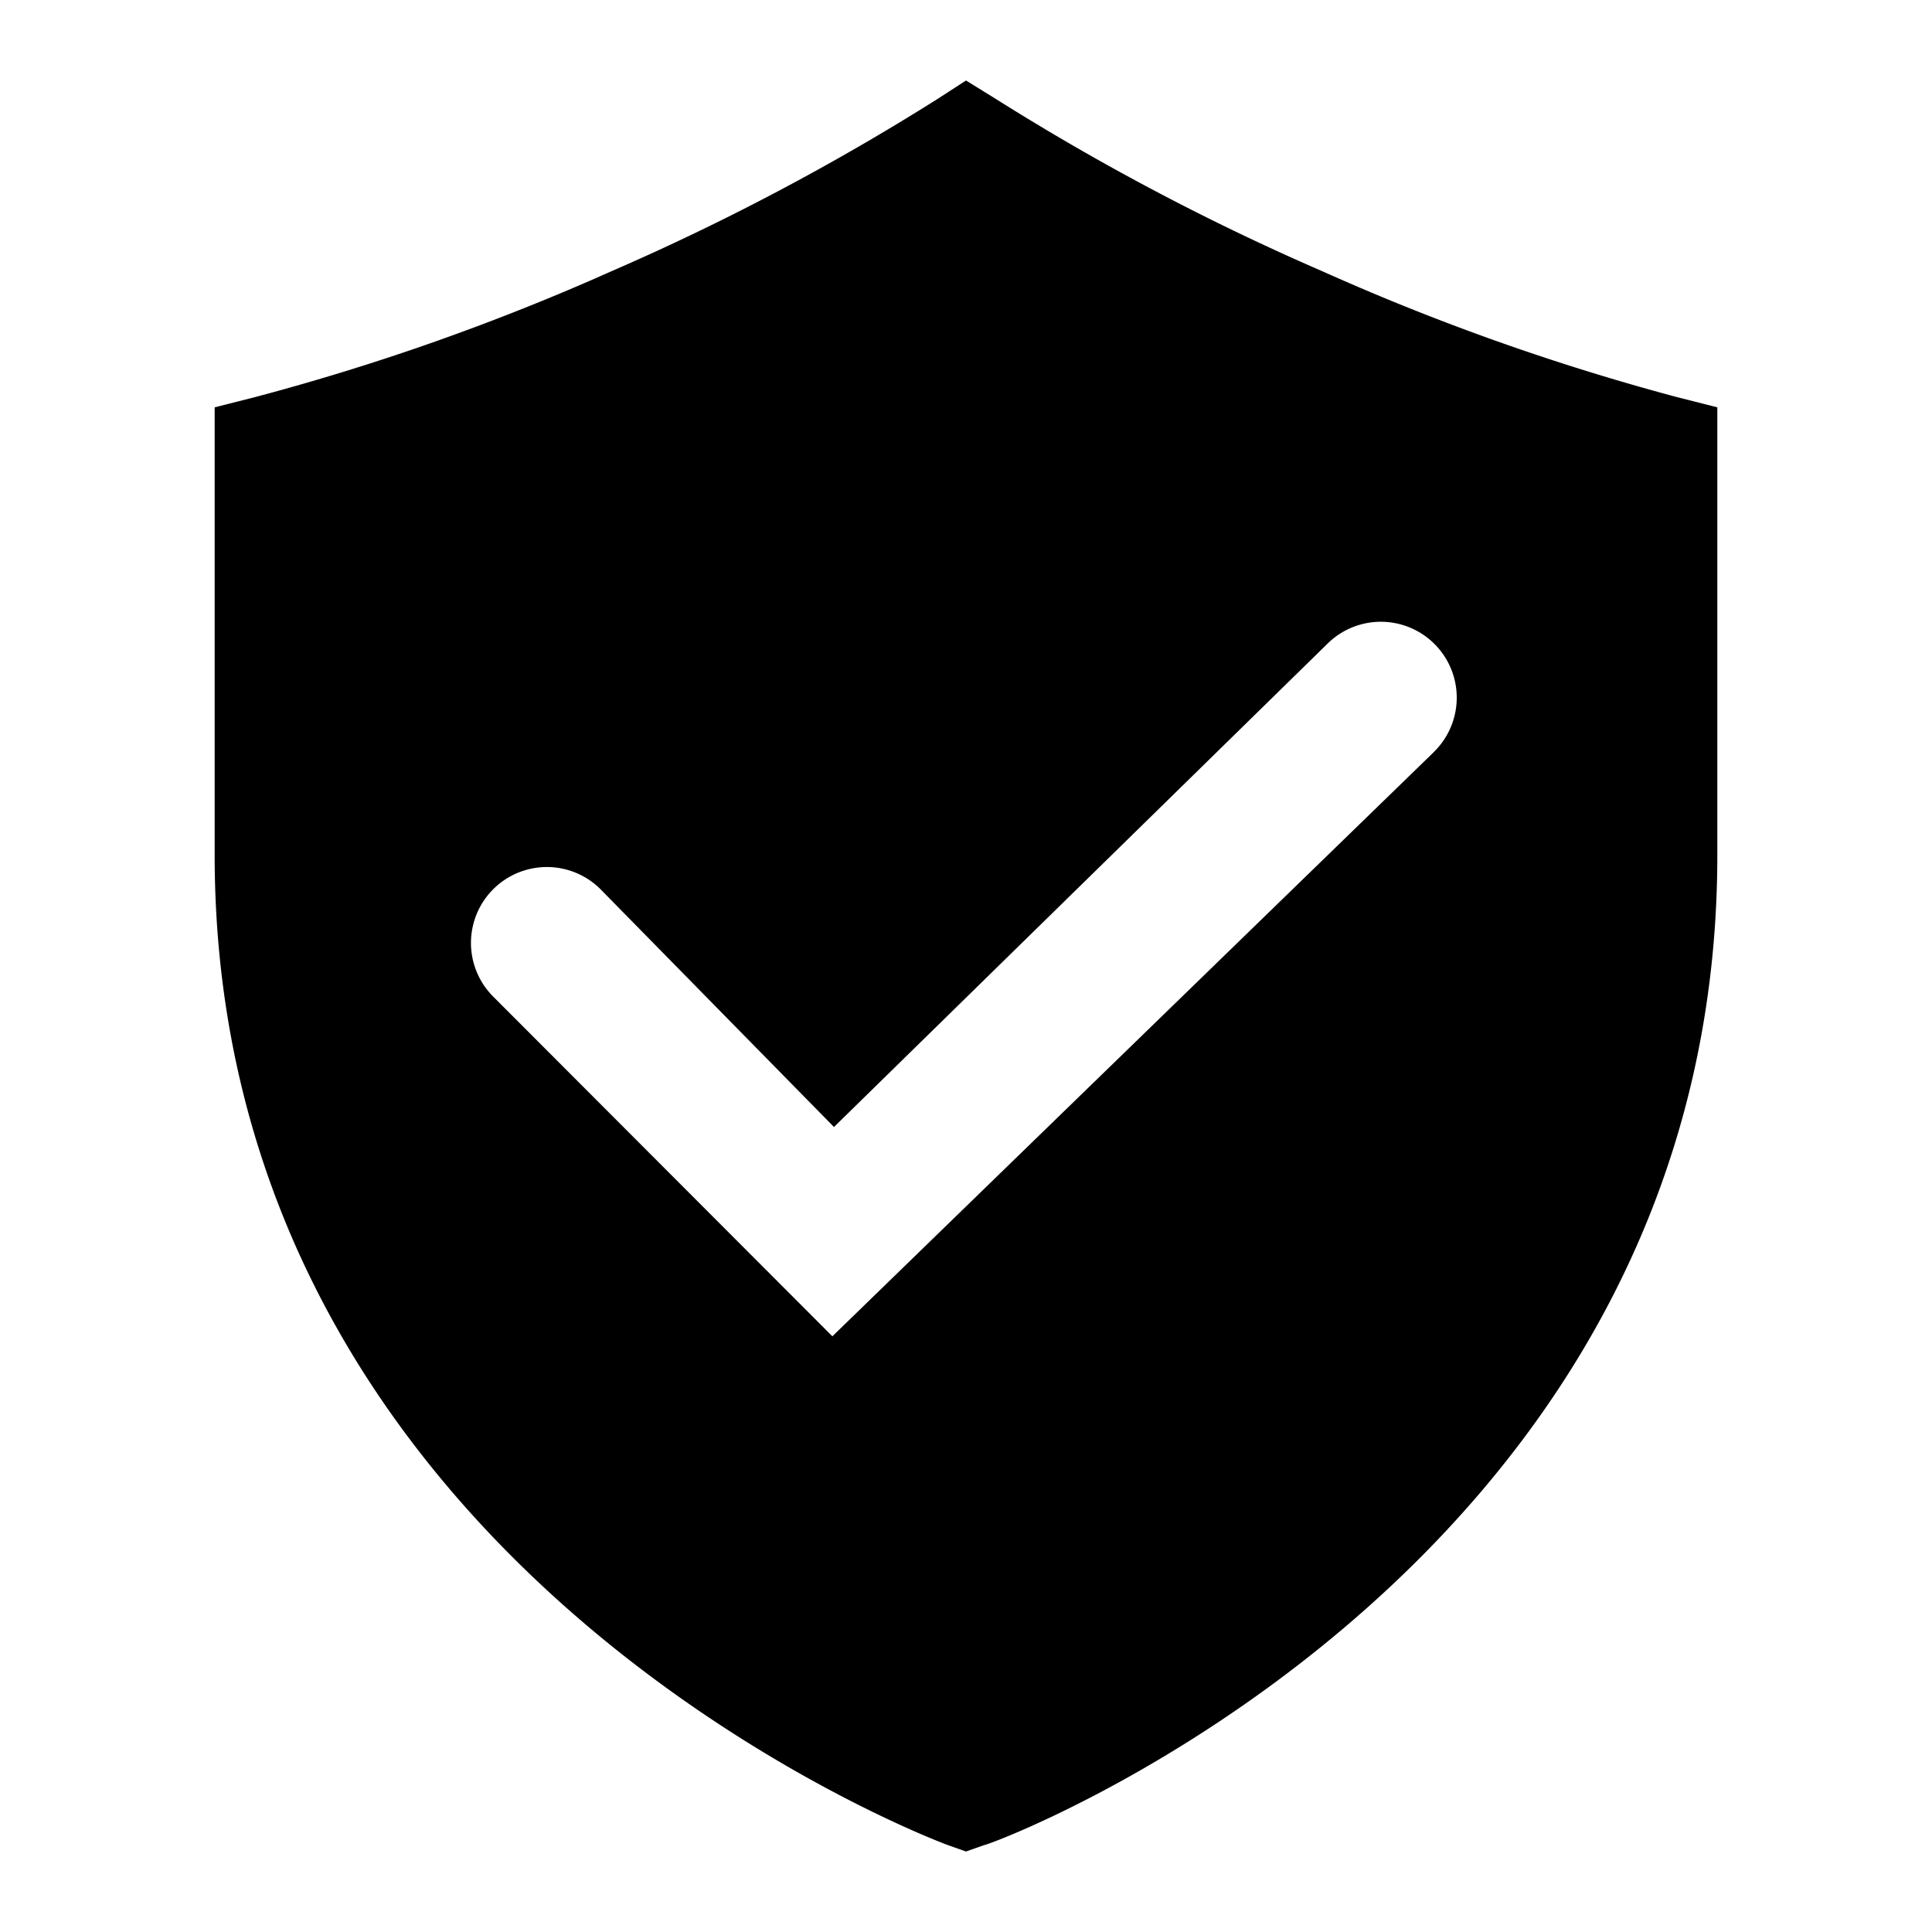 <svg height="36" preserveAspectRatio="xMidYMid meet" viewBox="0 0 36 36" width="36" xmlns="http://www.w3.org/2000/svg"><path d="m31.25 7.4a43.79 43.79 0 0 1 -6.62-2.35 45 45 0 0 1 -6.08-3.21l-.55-.34-.54.35a45 45 0 0 1 -6.08 3.21 43.79 43.79 0 0 1 -6.63 2.34l-.75.19v8.34c0 13.39 13.53 18.4 13.66 18.45l.34.12.34-.12c.14 0 13.66-5.05 13.66-18.45v-8.34zm-4.57 6.65-11.17 10.85-6.32-6.33a1.4 1.4 0 0 1 2-2l4.35 4.43 9.19-9a1.4 1.4 0 1 1 2 2z"/><path d="m0 0h36v36h-36z" fill="none"/></svg>